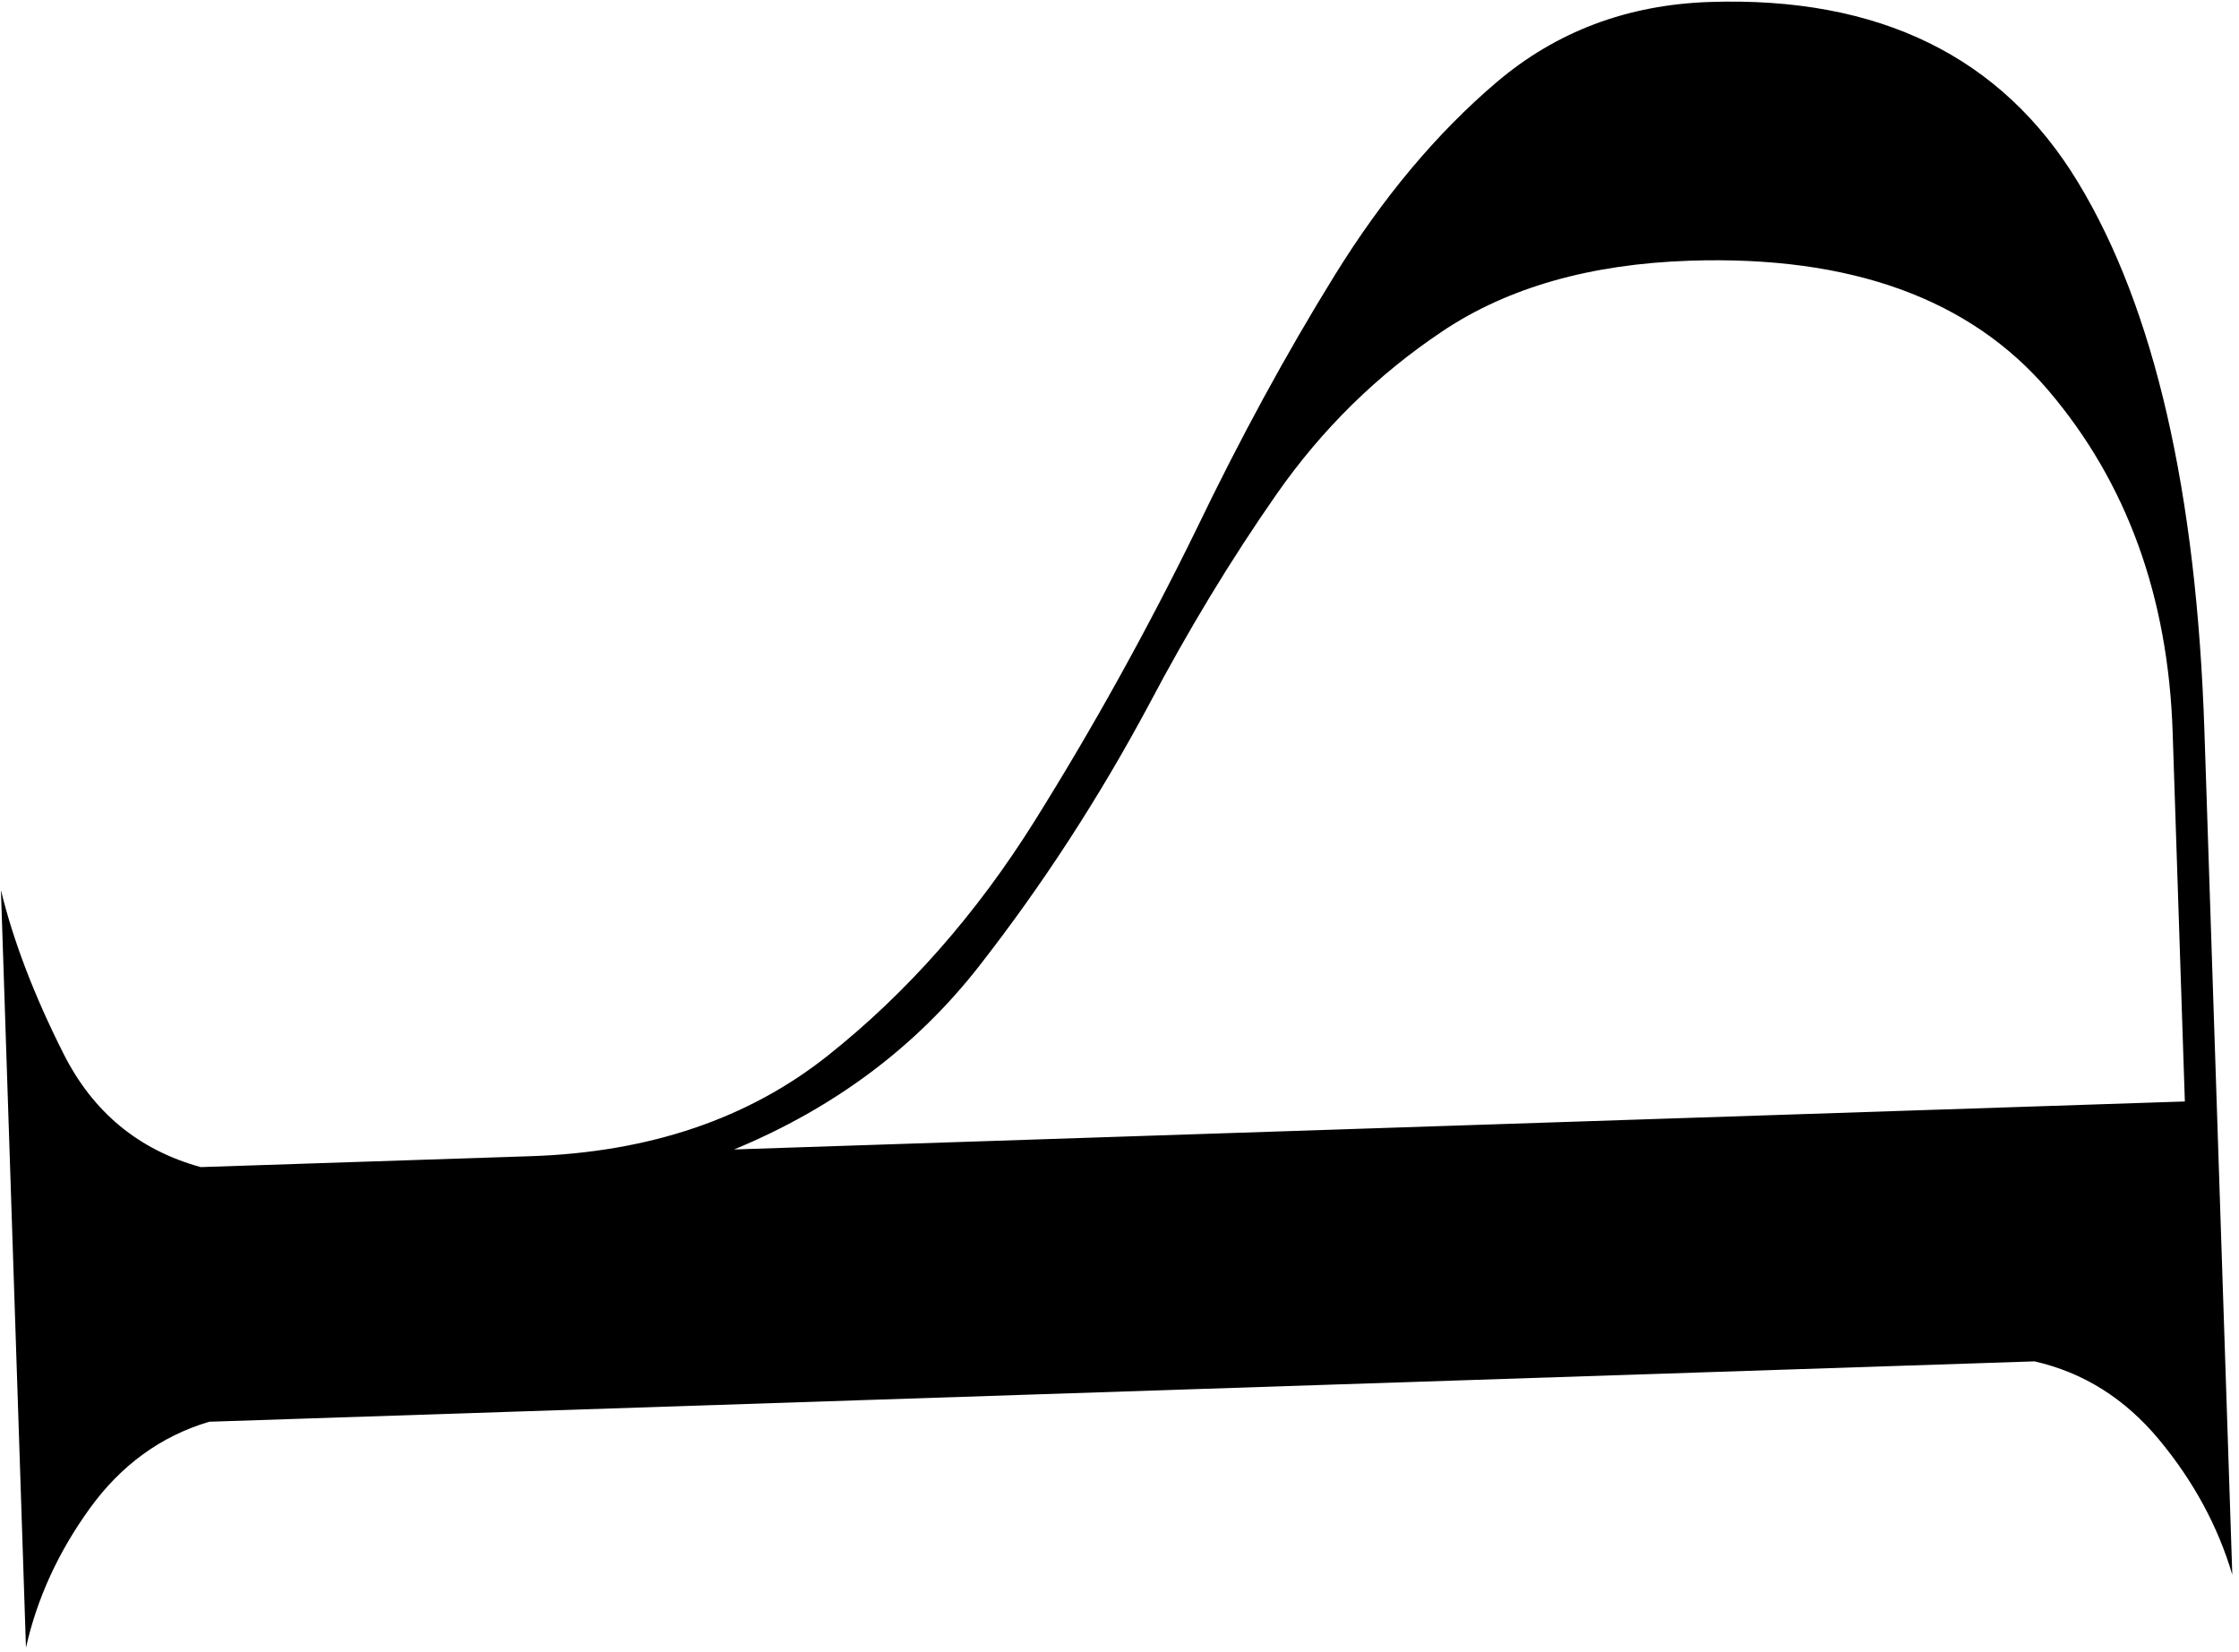 <svg width="229" height="169" viewBox="0 0 229 169" fill="none" xmlns="http://www.w3.org/2000/svg">
<path d="M75.082 117.591C85.341 113.344 93.694 107.092 100.14 98.836C106.583 90.584 112.356 81.701 117.461 72.184C121.537 64.443 125.905 57.237 130.56 50.562C135.215 43.892 140.881 38.326 147.562 33.866C154.238 29.405 162.666 27.006 172.841 26.67C189.289 26.126 201.517 30.559 209.522 39.964C217.522 49.373 221.756 61.023 222.214 74.912L223.462 112.682L75.082 117.591ZM0.096 91.062L2.656 168.559C3.785 163.523 5.96 158.78 9.17 154.33C12.381 149.879 16.458 146.918 21.394 145.446L208.087 139.27C213.109 140.412 217.369 143.098 220.866 147.327C224.363 151.555 226.846 156.144 228.314 161.094L225.464 74.805C224.654 50.276 220.348 31.567 212.554 18.679C204.761 5.791 192.206 -0.372 174.894 0.201C166.448 0.48 159.171 3.22 153.058 8.421C146.945 13.622 141.422 20.216 136.484 28.204C131.547 36.193 126.852 44.818 122.392 54.09C117.315 64.473 111.79 74.439 105.825 83.98C99.856 93.52 92.805 101.521 84.677 107.983C76.549 114.446 66.424 117.878 54.303 118.279L20.534 119.396C14.191 117.652 9.515 113.789 6.498 107.8C3.482 101.815 1.35 96.237 0.096 91.062Z" fill="black"/>
</svg>
